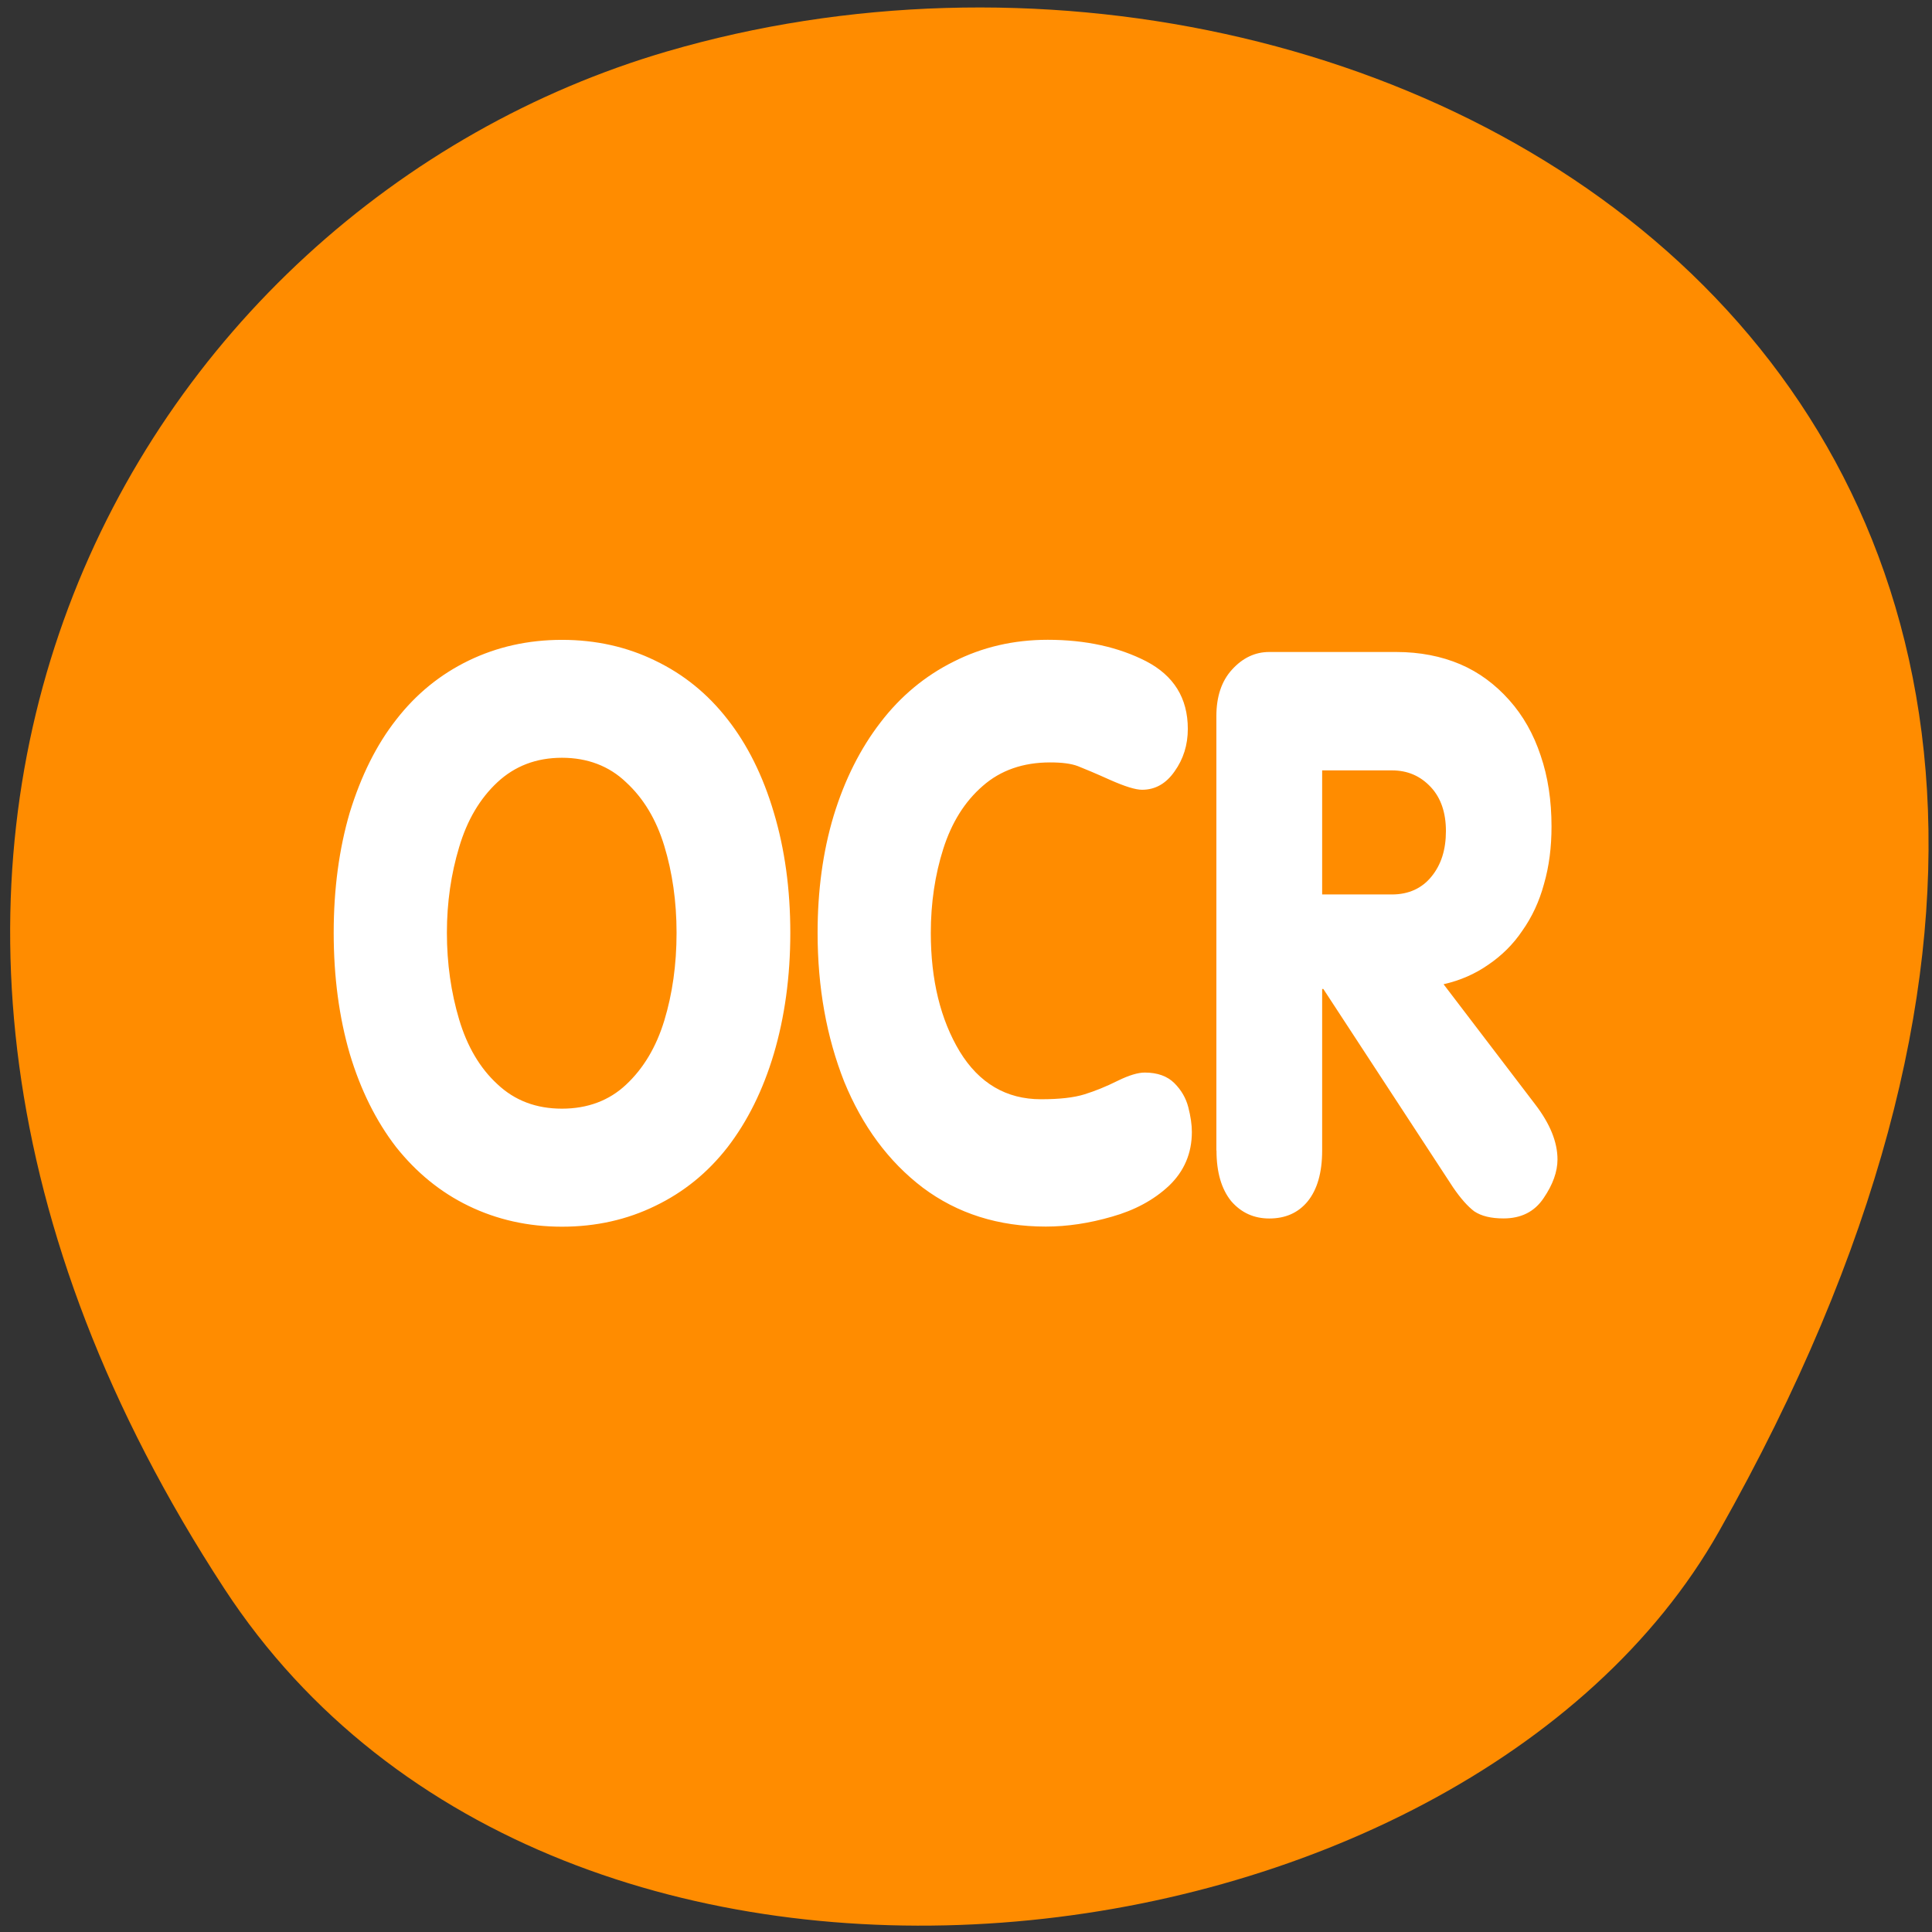 <svg xmlns="http://www.w3.org/2000/svg" viewBox="0 0 32 32"><rect x="0" y="0" width="32" height="32" fill="#333333" stroke="none"/><g style="fill:#fff"><path d="m 21.164 11.418 c 0 1.531 -1.242 2.777 -2.777 2.777 c -1.531 0 -2.777 -1.246 -2.777 -2.777 c 0 -1.535 1.246 -2.777 2.777 -2.777 c 1.535 0 2.777 1.242 2.777 2.777"/><path d="m 21.496 21.176 c 0 1.531 -1.242 2.773 -2.777 2.773 c -1.535 0 -2.777 -1.242 -2.777 -2.773 c 0 -1.535 1.242 -2.781 2.777 -2.781 c 1.535 0 2.777 1.246 2.777 2.781"/><path d="m 10.844 15.84 c 0 1.531 -1.246 2.773 -2.777 2.773 c -1.535 0 -2.777 -1.242 -2.777 -2.773 c 0 -1.539 1.242 -2.781 2.777 -2.781 c 1.531 0 2.777 1.246 2.777 2.781"/></g><path d="m 3.715 26.312 c -7.82 -11.969 -1.512 -22.875 7.336 -25.461 c 11.906 -3.48 28.07 5.664 17.422 24.512 c -4.234 7.492 -19.191 9.477 -24.758 0.949" style="fill:#ff8c00"/><path d="m 9.309 10.598 c 0.562 0 1.078 0.117 1.543 0.344 c 0.473 0.227 0.871 0.551 1.199 0.973 c 0.328 0.418 0.586 0.934 0.766 1.543 c 0.18 0.602 0.273 1.266 0.273 1.992 c 0 0.73 -0.094 1.398 -0.273 2.004 c -0.18 0.605 -0.438 1.121 -0.766 1.547 c -0.328 0.422 -0.727 0.746 -1.199 0.973 c -0.465 0.227 -0.98 0.344 -1.543 0.344 c -0.562 0 -1.078 -0.117 -1.547 -0.344 c -0.469 -0.227 -0.867 -0.555 -1.203 -0.977 c -0.328 -0.426 -0.586 -0.941 -0.766 -1.543 c -0.176 -0.605 -0.266 -1.273 -0.266 -2.004 c 0 -0.727 0.09 -1.391 0.266 -1.992 c 0.188 -0.609 0.441 -1.121 0.773 -1.543 c 0.328 -0.422 0.727 -0.746 1.195 -0.973 c 0.469 -0.227 0.984 -0.344 1.547 -0.344 m 0 1.953 c -0.426 0 -0.781 0.137 -1.07 0.406 c -0.289 0.27 -0.5 0.625 -0.633 1.074 c -0.133 0.441 -0.203 0.914 -0.203 1.418 c 0 0.512 0.07 0.992 0.203 1.438 c 0.133 0.445 0.344 0.805 0.633 1.07 c 0.289 0.273 0.645 0.406 1.07 0.406 c 0.422 0 0.781 -0.133 1.062 -0.398 c 0.289 -0.27 0.5 -0.625 0.633 -1.062 c 0.133 -0.438 0.203 -0.922 0.203 -1.453 c 0 -0.52 -0.07 -1 -0.203 -1.438 c -0.133 -0.438 -0.344 -0.789 -0.633 -1.055 c -0.281 -0.27 -0.641 -0.406 -1.062 -0.406 m 4.234 2.898 c 0 -0.691 0.086 -1.34 0.266 -1.938 c 0.184 -0.602 0.445 -1.117 0.777 -1.547 c 0.332 -0.434 0.738 -0.77 1.207 -1.004 c 0.477 -0.242 0.996 -0.363 1.562 -0.363 c 0.629 0 1.172 0.121 1.629 0.355 c 0.457 0.238 0.691 0.609 0.691 1.121 c 0 0.266 -0.074 0.5 -0.219 0.703 c -0.141 0.203 -0.32 0.305 -0.539 0.305 c -0.109 0 -0.285 -0.055 -0.531 -0.164 c -0.242 -0.109 -0.422 -0.184 -0.531 -0.227 c -0.113 -0.043 -0.266 -0.062 -0.461 -0.062 c -0.445 0 -0.82 0.129 -1.117 0.391 c -0.297 0.258 -0.512 0.602 -0.652 1.039 c -0.137 0.43 -0.207 0.898 -0.207 1.395 c 0 0.777 0.16 1.434 0.48 1.965 c 0.32 0.523 0.77 0.789 1.344 0.789 c 0.309 0 0.547 -0.027 0.723 -0.082 c 0.176 -0.055 0.359 -0.129 0.547 -0.223 c 0.191 -0.094 0.34 -0.137 0.449 -0.137 c 0.211 0 0.375 0.059 0.492 0.176 c 0.113 0.113 0.191 0.246 0.23 0.398 c 0.039 0.152 0.059 0.289 0.059 0.41 c 0 0.355 -0.129 0.652 -0.379 0.891 c -0.254 0.238 -0.57 0.406 -0.945 0.512 c -0.375 0.109 -0.742 0.164 -1.094 0.164 c -0.785 0 -1.465 -0.215 -2.039 -0.645 c -0.57 -0.434 -1 -1.02 -1.301 -1.754 c -0.293 -0.742 -0.441 -1.562 -0.441 -2.465 m 6.605 3.605 v -7.195 c 0 -0.324 0.086 -0.582 0.258 -0.77 c 0.176 -0.195 0.383 -0.293 0.617 -0.293 h 2.105 c 0.391 0 0.746 0.07 1.059 0.203 c 0.312 0.133 0.582 0.336 0.812 0.594 c 0.23 0.258 0.402 0.562 0.52 0.918 c 0.121 0.352 0.18 0.746 0.18 1.176 c 0 0.34 -0.039 0.656 -0.125 0.953 c -0.078 0.289 -0.199 0.547 -0.359 0.773 c -0.152 0.227 -0.344 0.414 -0.562 0.562 c -0.223 0.156 -0.469 0.262 -0.742 0.324 l 1.516 1.988 c 0.246 0.32 0.371 0.625 0.371 0.914 c 0 0.203 -0.078 0.418 -0.23 0.641 c -0.152 0.227 -0.375 0.336 -0.664 0.336 c -0.207 0 -0.367 -0.039 -0.484 -0.117 c -0.109 -0.082 -0.227 -0.215 -0.352 -0.398 l -2.148 -3.285 h -0.02 v 2.676 c 0 0.367 -0.082 0.648 -0.242 0.844 c -0.156 0.188 -0.367 0.281 -0.633 0.281 c -0.254 0 -0.465 -0.094 -0.633 -0.289 c -0.16 -0.199 -0.242 -0.477 -0.242 -0.836 m 1.75 -6.297 v 2.055 h 1.156 c 0.277 0 0.496 -0.102 0.652 -0.293 c 0.164 -0.199 0.242 -0.449 0.242 -0.758 c 0 -0.301 -0.082 -0.547 -0.25 -0.727 c -0.172 -0.184 -0.383 -0.277 -0.645 -0.277 h -1.152" style="fill:#fff"/></svg>